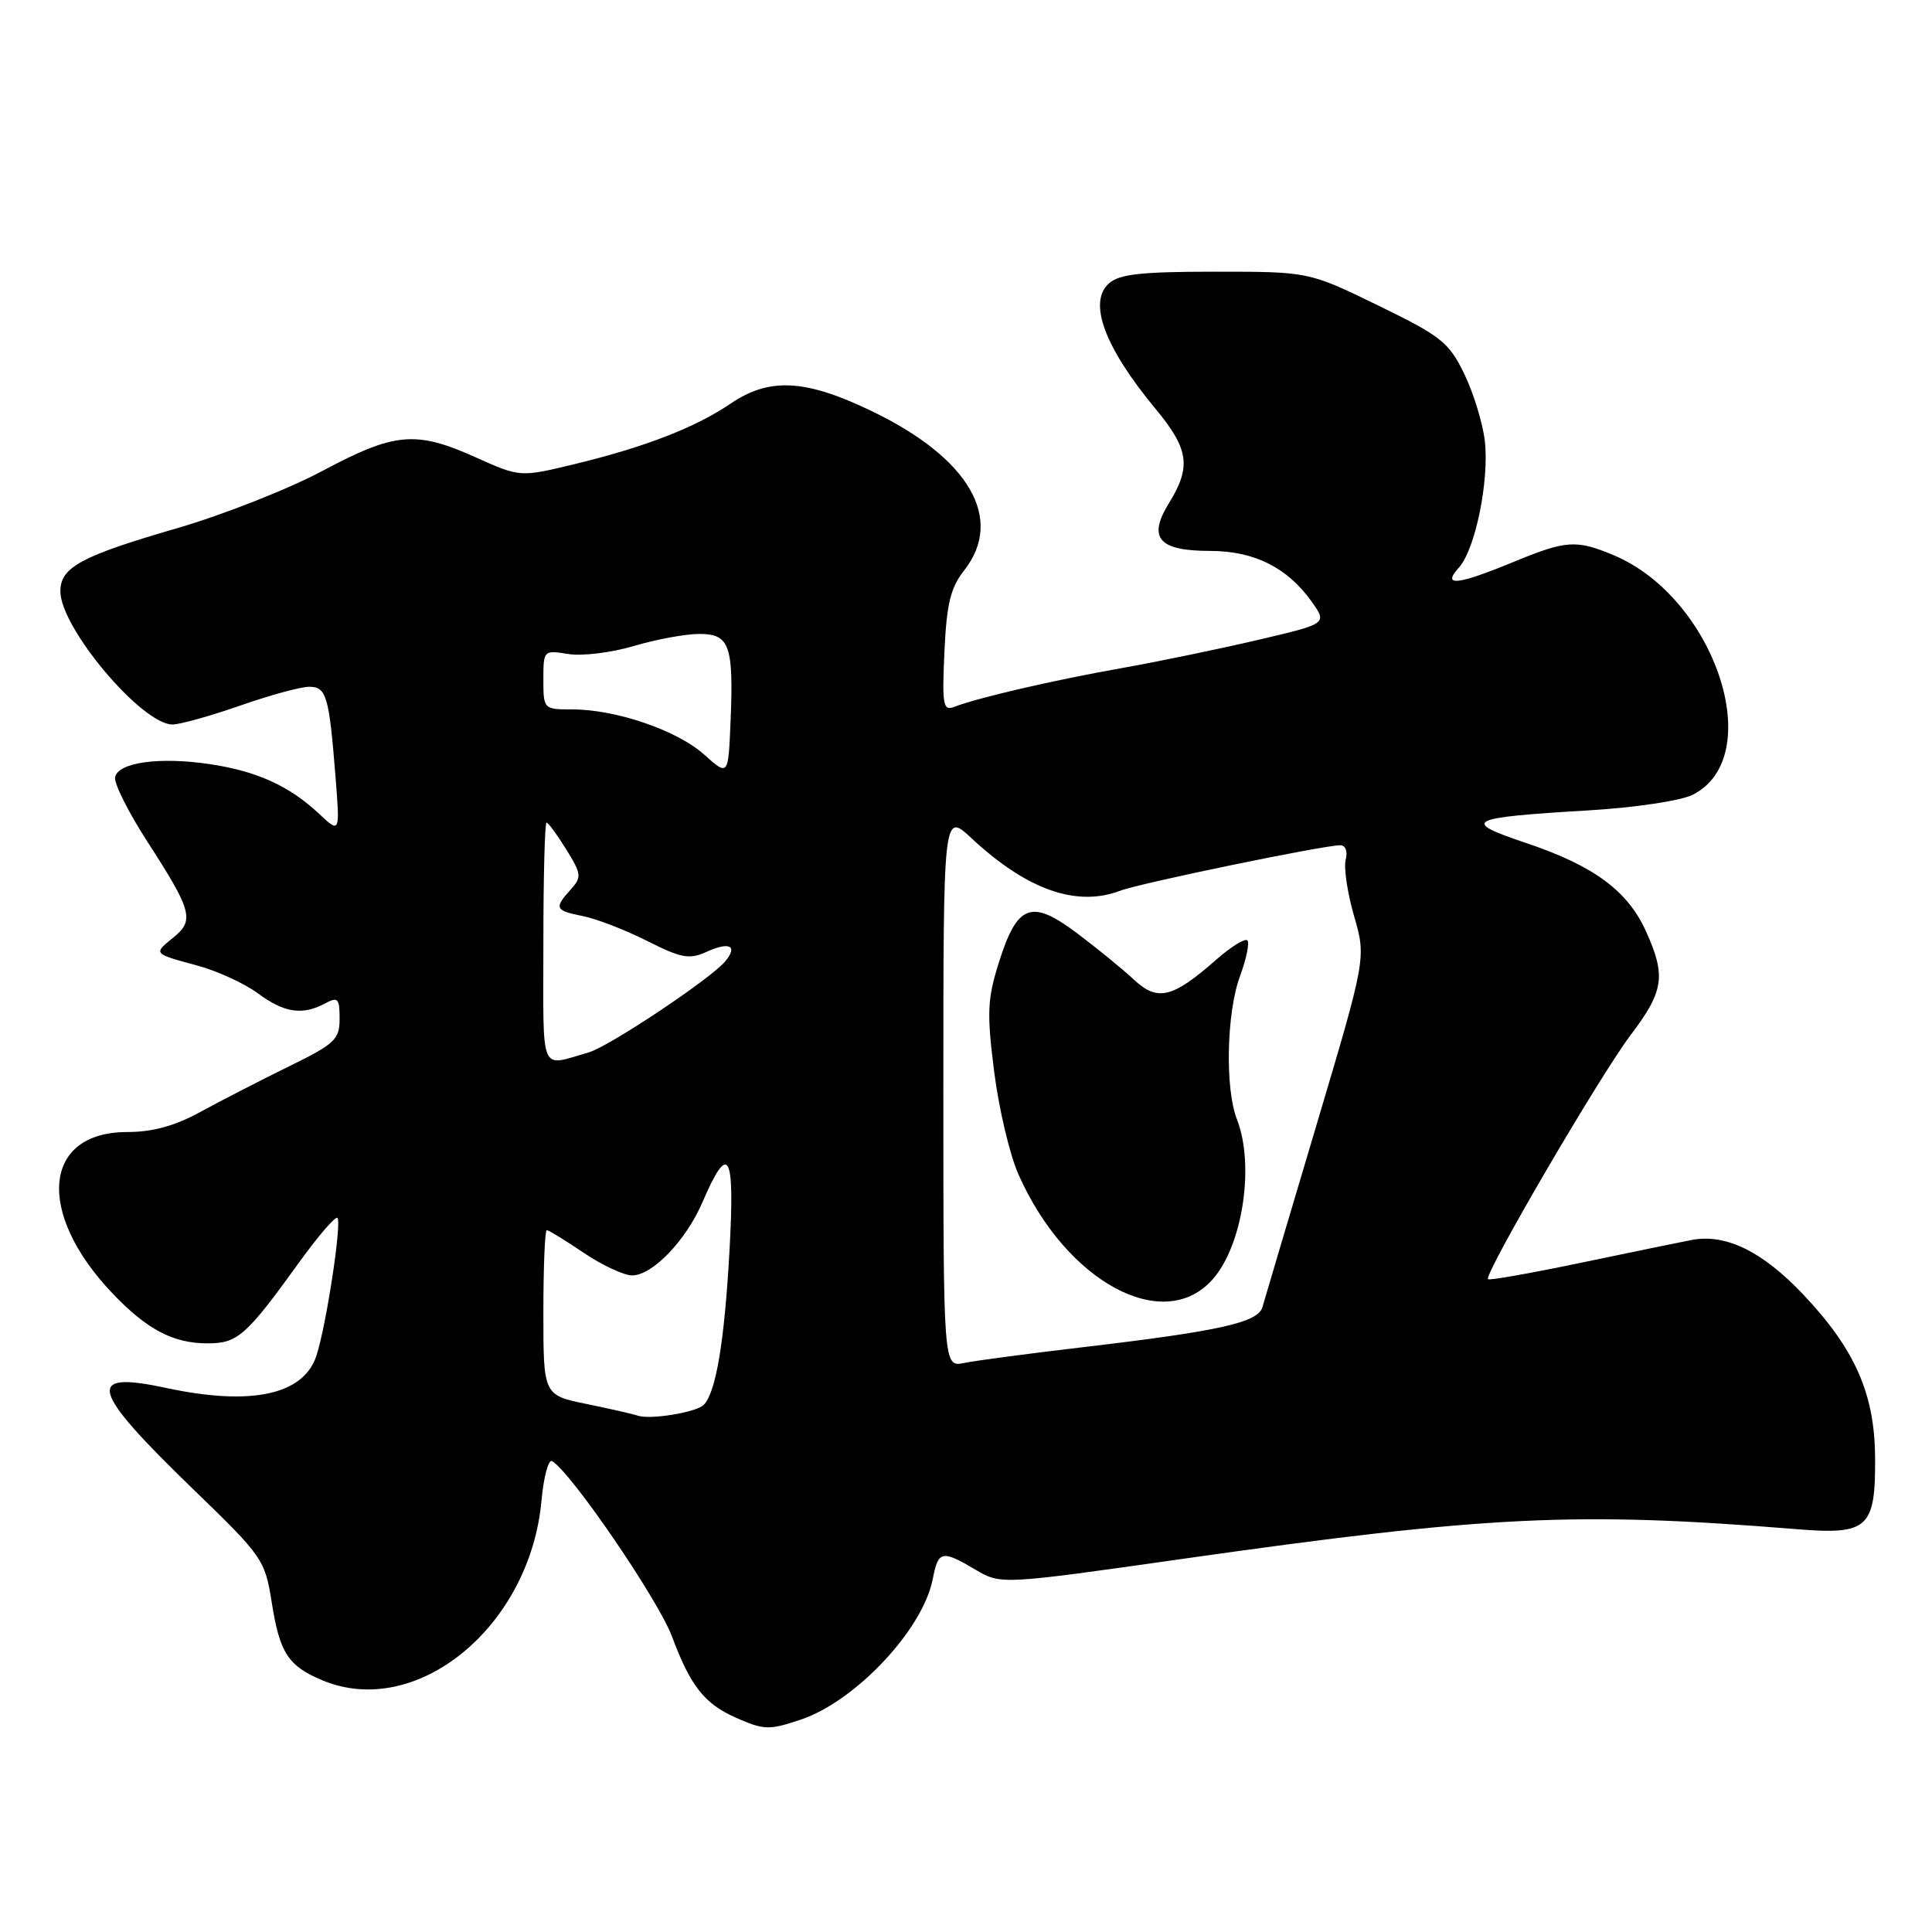 <?xml version="1.0" encoding="UTF-8" standalone="no"?>
<!DOCTYPE svg PUBLIC "-//W3C//DTD SVG 1.1//EN" "http://www.w3.org/Graphics/SVG/1.1/DTD/svg11.dtd" >
<svg xmlns="http://www.w3.org/2000/svg" xmlns:xlink="http://www.w3.org/1999/xlink" version="1.1" viewBox="0 0 256 256">
 <g >
 <path fill="currentColor"
d=" M 106.10 227.86 C 113.36 225.43 122.28 215.94 123.59 209.25 C 124.33 205.45 124.78 205.35 129.26 207.99 C 132.63 209.98 132.63 209.98 156.90 206.53 C 197.11 200.82 208.86 200.26 238.03 202.62 C 247.55 203.40 248.52 202.51 248.46 193.09 C 248.40 184.68 245.80 178.79 238.95 171.54 C 233.54 165.82 228.69 163.45 224.17 164.30 C 222.70 164.58 216.10 165.94 209.50 167.32 C 202.90 168.70 197.35 169.68 197.17 169.50 C 196.58 168.91 211.97 142.57 216.05 137.17 C 220.48 131.33 220.78 129.31 218.09 123.38 C 215.65 118.01 211.17 114.71 202.21 111.70 C 193.49 108.77 194.32 108.34 210.50 107.38 C 216.67 107.01 222.73 106.10 224.29 105.31 C 234.26 100.29 227.27 79.18 213.78 73.55 C 208.84 71.49 207.54 71.58 200.50 74.48 C 193.08 77.54 191.01 77.75 193.31 75.21 C 195.48 72.81 197.34 63.73 196.75 58.45 C 196.48 56.10 195.26 52.10 194.03 49.56 C 191.99 45.35 190.98 44.55 182.60 40.47 C 173.41 36.00 173.41 36.00 161.03 36.00 C 151.18 36.00 148.30 36.32 146.92 37.57 C 144.15 40.08 146.37 46.04 153.12 54.18 C 157.54 59.51 157.87 61.85 154.90 66.66 C 152.04 71.29 153.51 73.00 160.37 73.00 C 166.20 73.01 170.58 75.20 173.80 79.72 C 175.88 82.64 175.88 82.64 166.69 84.79 C 161.63 85.98 153.45 87.67 148.50 88.55 C 139.61 90.13 129.61 92.44 126.42 93.67 C 124.96 94.23 124.82 93.40 125.14 86.38 C 125.43 80.02 125.95 77.88 127.75 75.59 C 133.12 68.76 128.44 60.69 115.50 54.47 C 106.72 50.24 101.95 49.99 96.81 53.48 C 92.16 56.64 85.46 59.24 76.21 61.48 C 68.92 63.24 68.92 63.24 63.08 60.62 C 55.10 57.03 52.34 57.27 42.74 62.39 C 38.21 64.81 29.55 68.22 23.50 69.98 C 10.75 73.68 8.00 75.16 8.00 78.35 C 8.00 83.19 18.79 96.00 22.86 96.00 C 23.85 96.00 27.87 94.87 31.81 93.50 C 35.74 92.12 39.86 91.00 40.96 91.00 C 43.26 91.00 43.61 92.21 44.46 102.96 C 45.05 110.43 45.05 110.43 42.28 107.83 C 38.34 104.14 34.04 102.19 27.86 101.26 C 21.14 100.25 15.61 101.02 15.25 103.00 C 15.11 103.83 17.02 107.64 19.50 111.48 C 25.44 120.67 25.79 121.94 22.99 124.21 C 20.29 126.40 20.24 126.34 26.22 127.96 C 28.82 128.67 32.39 130.31 34.17 131.62 C 37.67 134.21 40.07 134.57 43.07 132.96 C 44.78 132.05 45.00 132.27 45.00 134.98 C 45.00 137.74 44.38 138.32 38.25 141.32 C 34.54 143.14 29.30 145.84 26.60 147.31 C 23.19 149.19 20.23 150.00 16.85 150.00 C 5.70 150.00 4.71 160.64 14.86 171.33 C 19.45 176.16 22.93 178.00 27.49 178.00 C 31.50 178.00 32.59 177.04 39.69 167.20 C 42.19 163.74 44.45 161.12 44.71 161.38 C 45.31 161.98 43.25 175.54 41.94 179.60 C 40.25 184.83 33.32 186.33 22.01 183.91 C 11.22 181.59 11.88 184.05 25.63 197.36 C 34.82 206.25 35.11 206.66 36.01 212.35 C 37.06 219.03 38.19 220.76 42.72 222.65 C 55.20 227.87 70.23 215.54 71.75 198.84 C 72.04 195.66 72.68 193.30 73.17 193.61 C 75.77 195.21 87.23 212.00 89.05 216.86 C 91.49 223.41 93.35 225.76 97.50 227.60 C 101.24 229.25 101.90 229.27 106.10 227.86 Z  M 84.50 187.58 C 83.95 187.38 80.91 186.69 77.75 186.04 C 72.00 184.86 72.00 184.86 72.00 173.93 C 72.00 167.92 72.20 163.00 72.45 163.00 C 72.70 163.00 74.90 164.35 77.34 166.00 C 79.79 167.65 82.68 169.00 83.76 169.00 C 86.44 169.00 90.88 164.39 93.05 159.36 C 96.55 151.23 97.38 152.65 96.67 165.59 C 96.00 177.75 94.87 184.53 93.24 186.16 C 92.25 187.15 86.11 188.15 84.50 187.58 Z  M 125.00 144.38 C 125.00 107.59 125.00 107.59 128.75 111.09 C 136.08 117.91 142.65 120.23 148.45 118.02 C 151.08 117.02 175.37 112.00 177.58 112.00 C 178.30 112.00 178.60 112.80 178.31 113.92 C 178.04 114.97 178.54 118.33 179.42 121.38 C 181.03 126.93 181.03 126.93 174.40 149.21 C 170.75 161.47 167.54 172.27 167.28 173.20 C 166.69 175.24 161.66 176.37 143.50 178.51 C 136.35 179.35 129.26 180.29 127.75 180.60 C 125.00 181.16 125.00 181.16 125.00 144.38 Z  M 160.70 169.50 C 164.67 165.00 166.27 154.38 163.90 148.32 C 162.30 144.23 162.52 134.16 164.31 129.34 C 165.15 127.05 165.59 124.93 165.28 124.61 C 164.97 124.30 163.15 125.42 161.23 127.10 C 155.35 132.27 153.40 132.75 150.23 129.79 C 148.73 128.39 145.33 125.62 142.68 123.63 C 136.65 119.10 134.79 119.80 132.35 127.55 C 130.83 132.38 130.75 134.23 131.73 141.98 C 132.35 146.88 133.79 153.01 134.95 155.61 C 141.26 169.88 154.22 176.87 160.70 169.50 Z  M 72.00 125.07 C 72.00 116.23 72.19 109.00 72.42 109.00 C 72.65 109.00 73.82 110.60 75.03 112.55 C 77.06 115.83 77.10 116.23 75.61 117.88 C 73.39 120.33 73.54 120.66 77.25 121.39 C 79.04 121.75 82.86 123.22 85.75 124.68 C 90.28 126.97 91.35 127.16 93.63 126.12 C 96.67 124.74 97.81 125.32 96.10 127.38 C 94.17 129.70 80.71 138.67 78.00 139.45 C 71.41 141.32 72.00 142.73 72.00 125.07 Z  M 93.29 99.97 C 89.71 96.77 81.62 94.00 75.82 94.00 C 72.04 94.00 72.00 93.96 72.00 90.06 C 72.00 86.17 72.03 86.13 75.30 86.66 C 77.11 86.96 81.02 86.48 83.98 85.60 C 86.94 84.72 90.85 84.00 92.66 84.00 C 96.69 84.00 97.22 85.50 96.80 95.69 C 96.50 102.85 96.50 102.85 93.29 99.97 Z "/>
</g>
</svg>